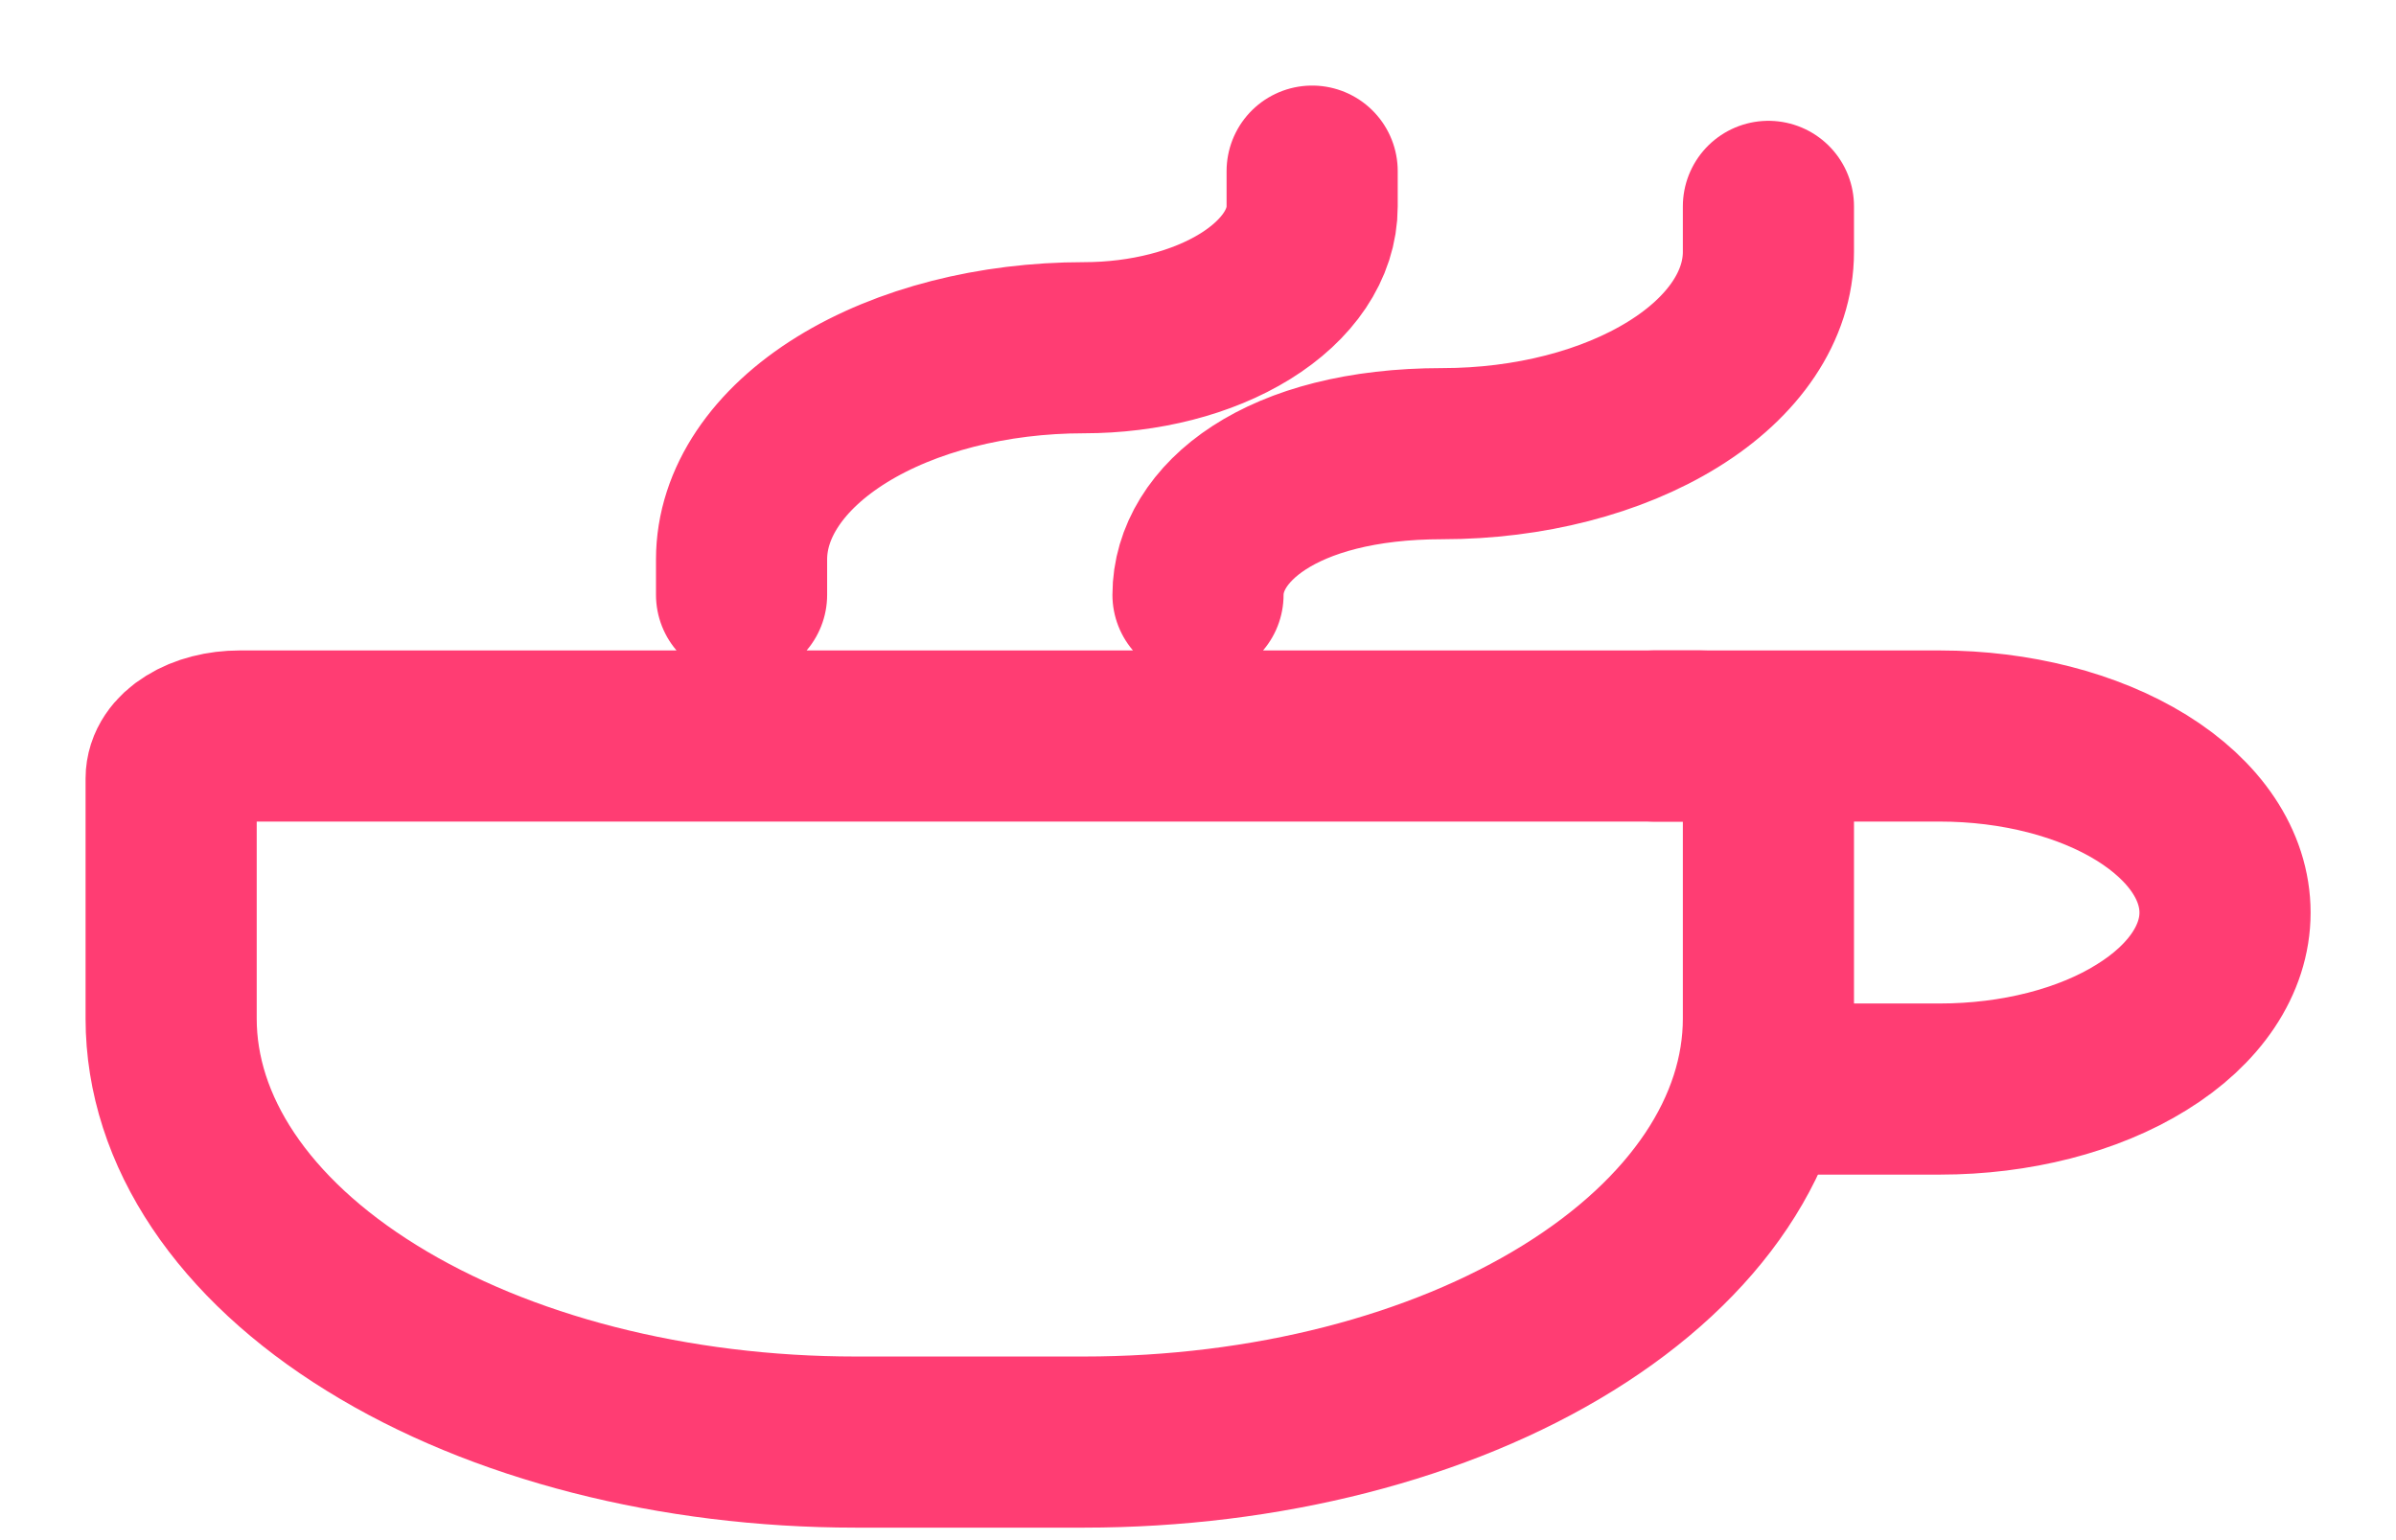 <svg xmlns="http://www.w3.org/2000/svg" width="14" height="9" viewBox="0 0 14 9" fill="none">
  <path d="M7 3.476C7 3.063 7.476 2.651 8.429 2.651C8.934 2.651 9.418 2.526 9.775 2.305C10.133 2.084 10.333 1.784 10.333 1.472V1.206M4.333 3.476V3.269C4.333 2.941 4.544 2.626 4.919 2.394C5.294 2.162 5.803 2.032 6.333 2.032C6.687 2.032 7.026 1.945 7.276 1.79C7.526 1.635 7.667 1.425 7.667 1.206V1M10.333 4.549V5.952C10.333 6.608 9.912 7.238 9.162 7.702C8.412 8.167 7.394 8.427 6.333 8.427H5C3.939 8.427 2.922 8.167 2.172 7.702C1.421 7.238 1 6.608 1 5.952V4.549C1 4.483 1.042 4.42 1.117 4.374C1.192 4.327 1.294 4.301 1.4 4.301H9.933C10.039 4.301 10.141 4.327 10.216 4.374C10.291 4.42 10.333 4.483 10.333 4.549Z" stroke="#FF3D73" stroke-linecap="round" stroke-linejoin="round"/>
  <path d="M9.668 4.301H11.335C11.777 4.301 12.201 4.41 12.513 4.603C12.826 4.797 13.001 5.059 13.001 5.333C13.001 5.606 12.826 5.869 12.513 6.062C12.201 6.256 11.777 6.364 11.335 6.364H10.335" stroke="#FF3D73" stroke-linecap="round" stroke-linejoin="round"/>
</svg>